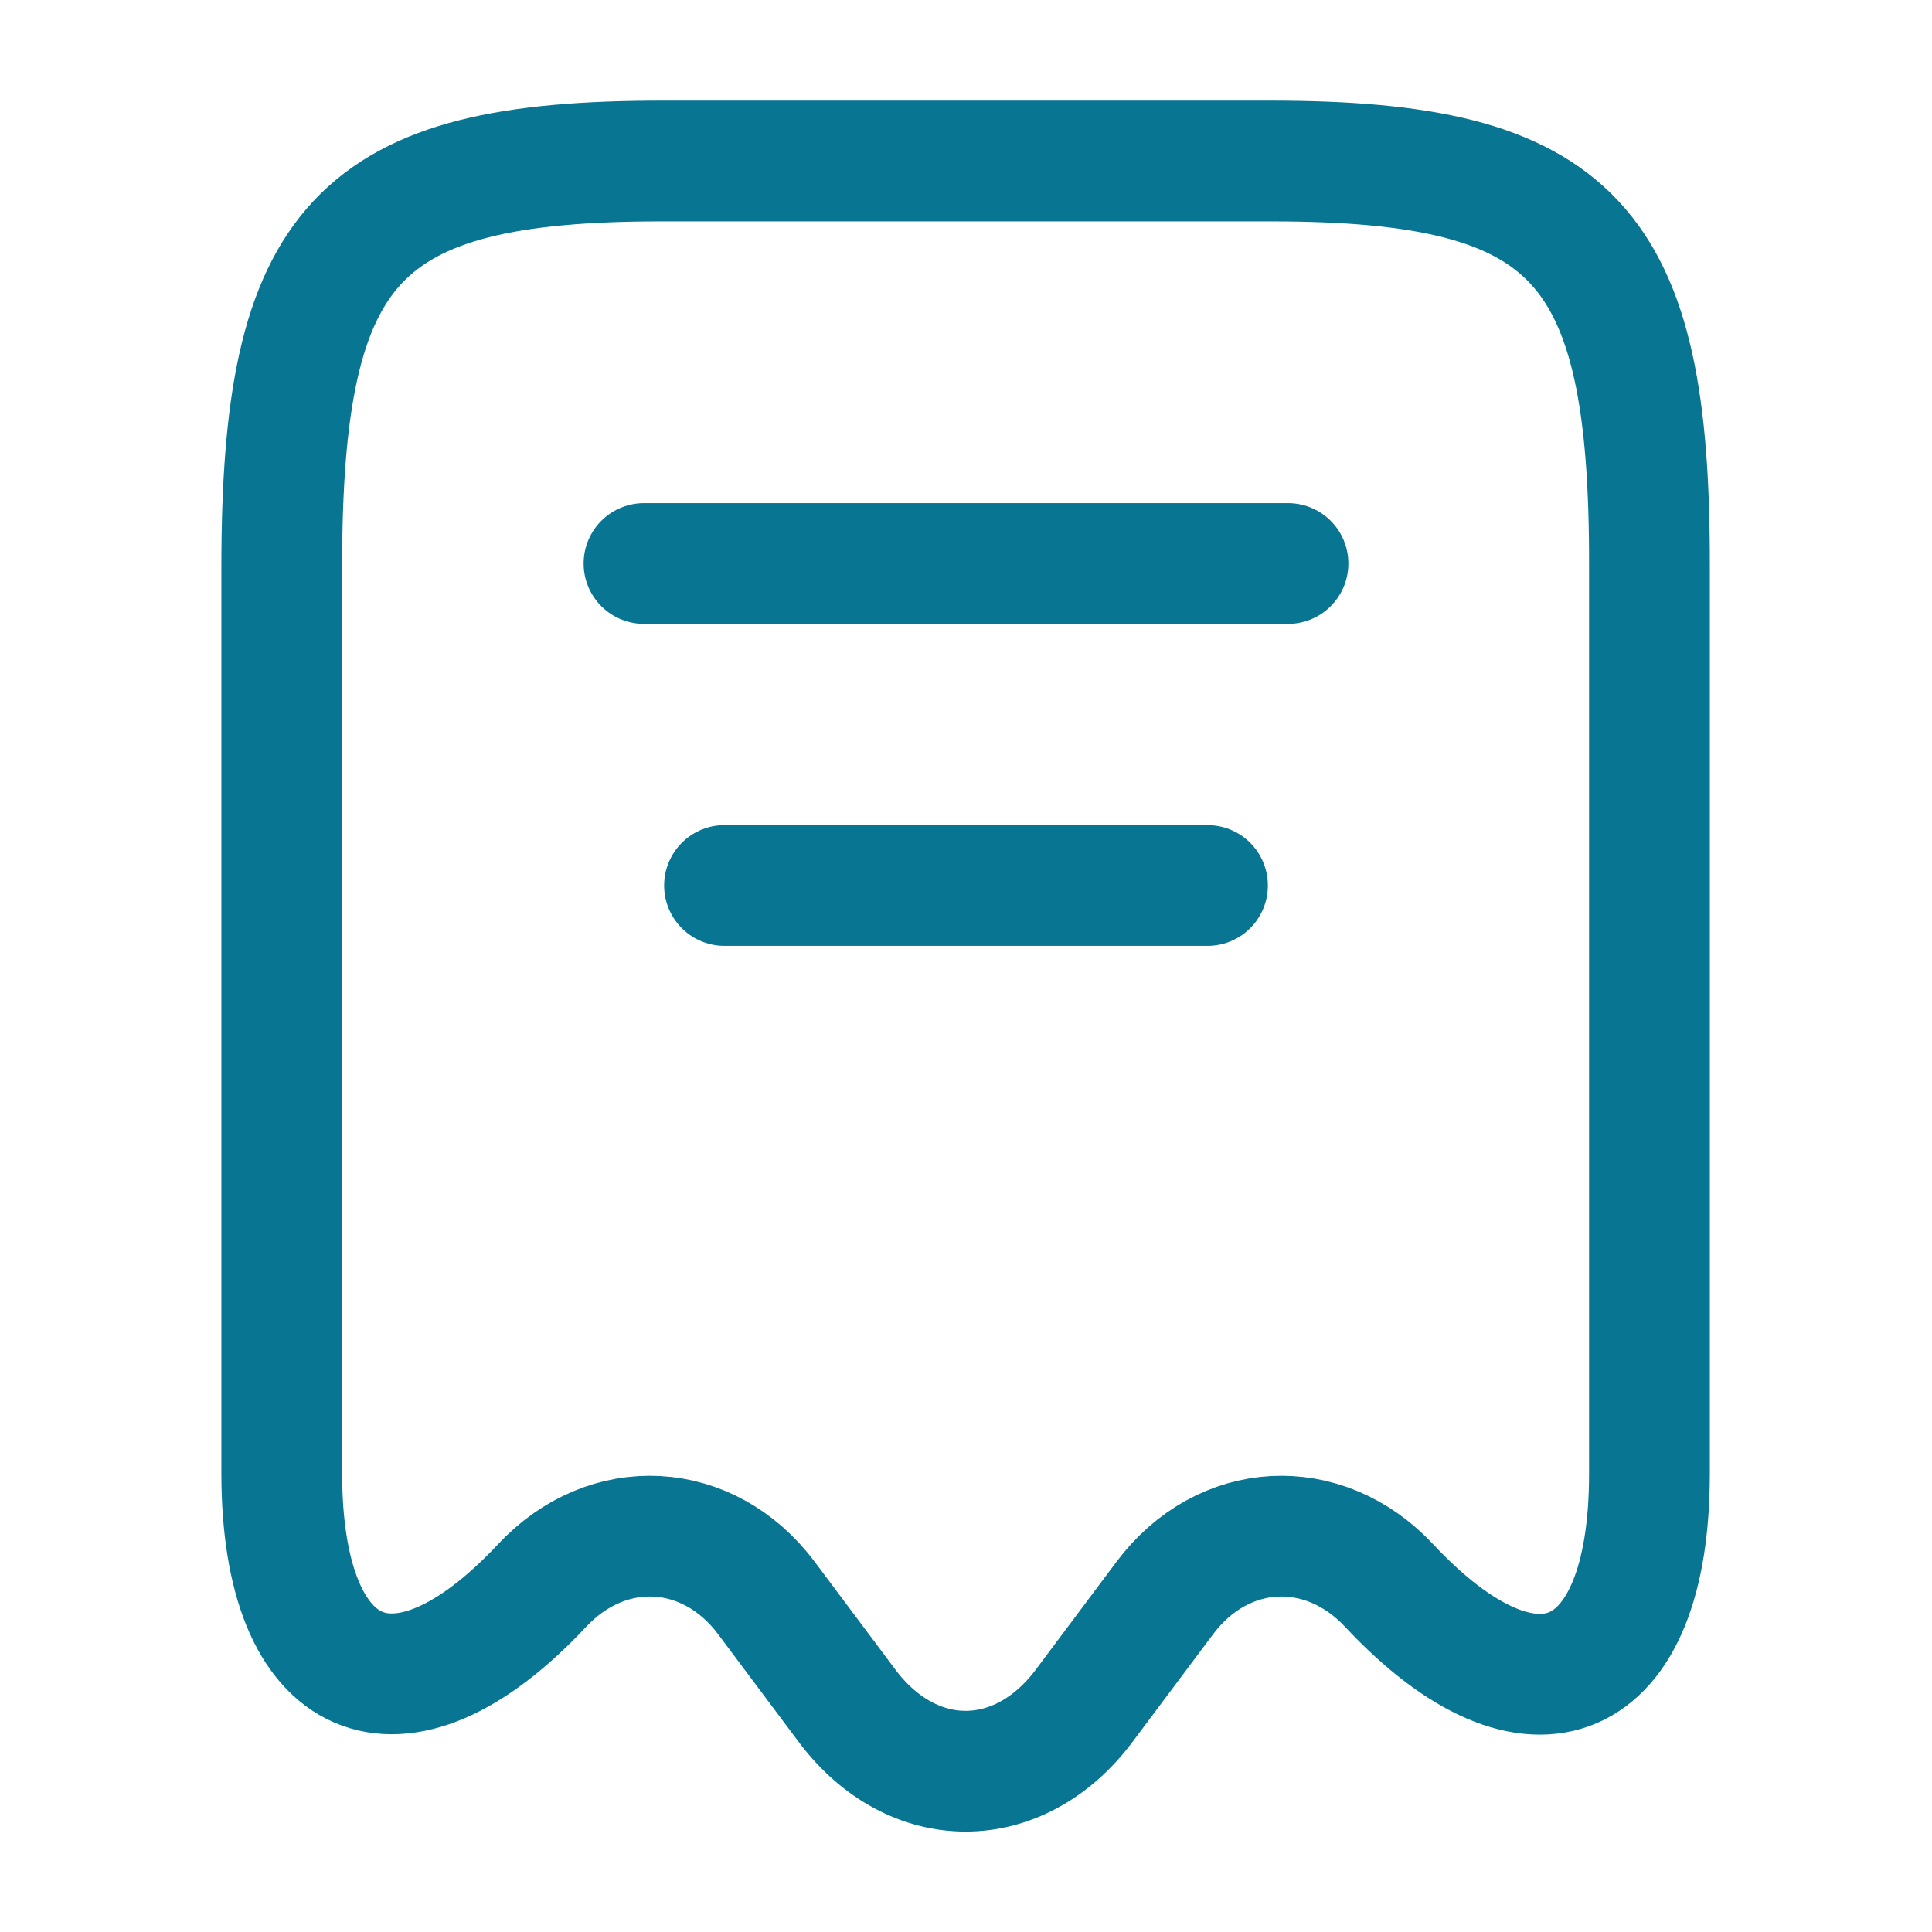 <svg width="24" height="24" viewBox="0 0 24 24" fill="none" xmlns="http://www.w3.org/2000/svg">
<path d="M9.52 19.85L10.53 21.2C11.34 22.27 12.65 22.27 13.46 21.2L14.47 19.85C15.19 18.89 16.44 18.82 17.26 19.7C19.04 21.6 20.49 20.97 20.49 18.31V7.04C20.5 3.01 19.56 2 15.78 2H8.22C4.44 2 3.5 3.01 3.5 7.04V18.3C3.5 20.97 4.96 21.59 6.73 19.7C7.55 18.82 8.8 18.89 9.52 19.85Z" stroke="#087592" stroke-width="1.5" stroke-linecap="round" stroke-linejoin="round"/>
<path d="M8 7H16" stroke="#087592" stroke-width="1.5" stroke-linecap="round" stroke-linejoin="round"/>
<path d="M9 11H15" stroke="#087592" stroke-width="1.5" stroke-linecap="round" stroke-linejoin="round"/>
</svg>
